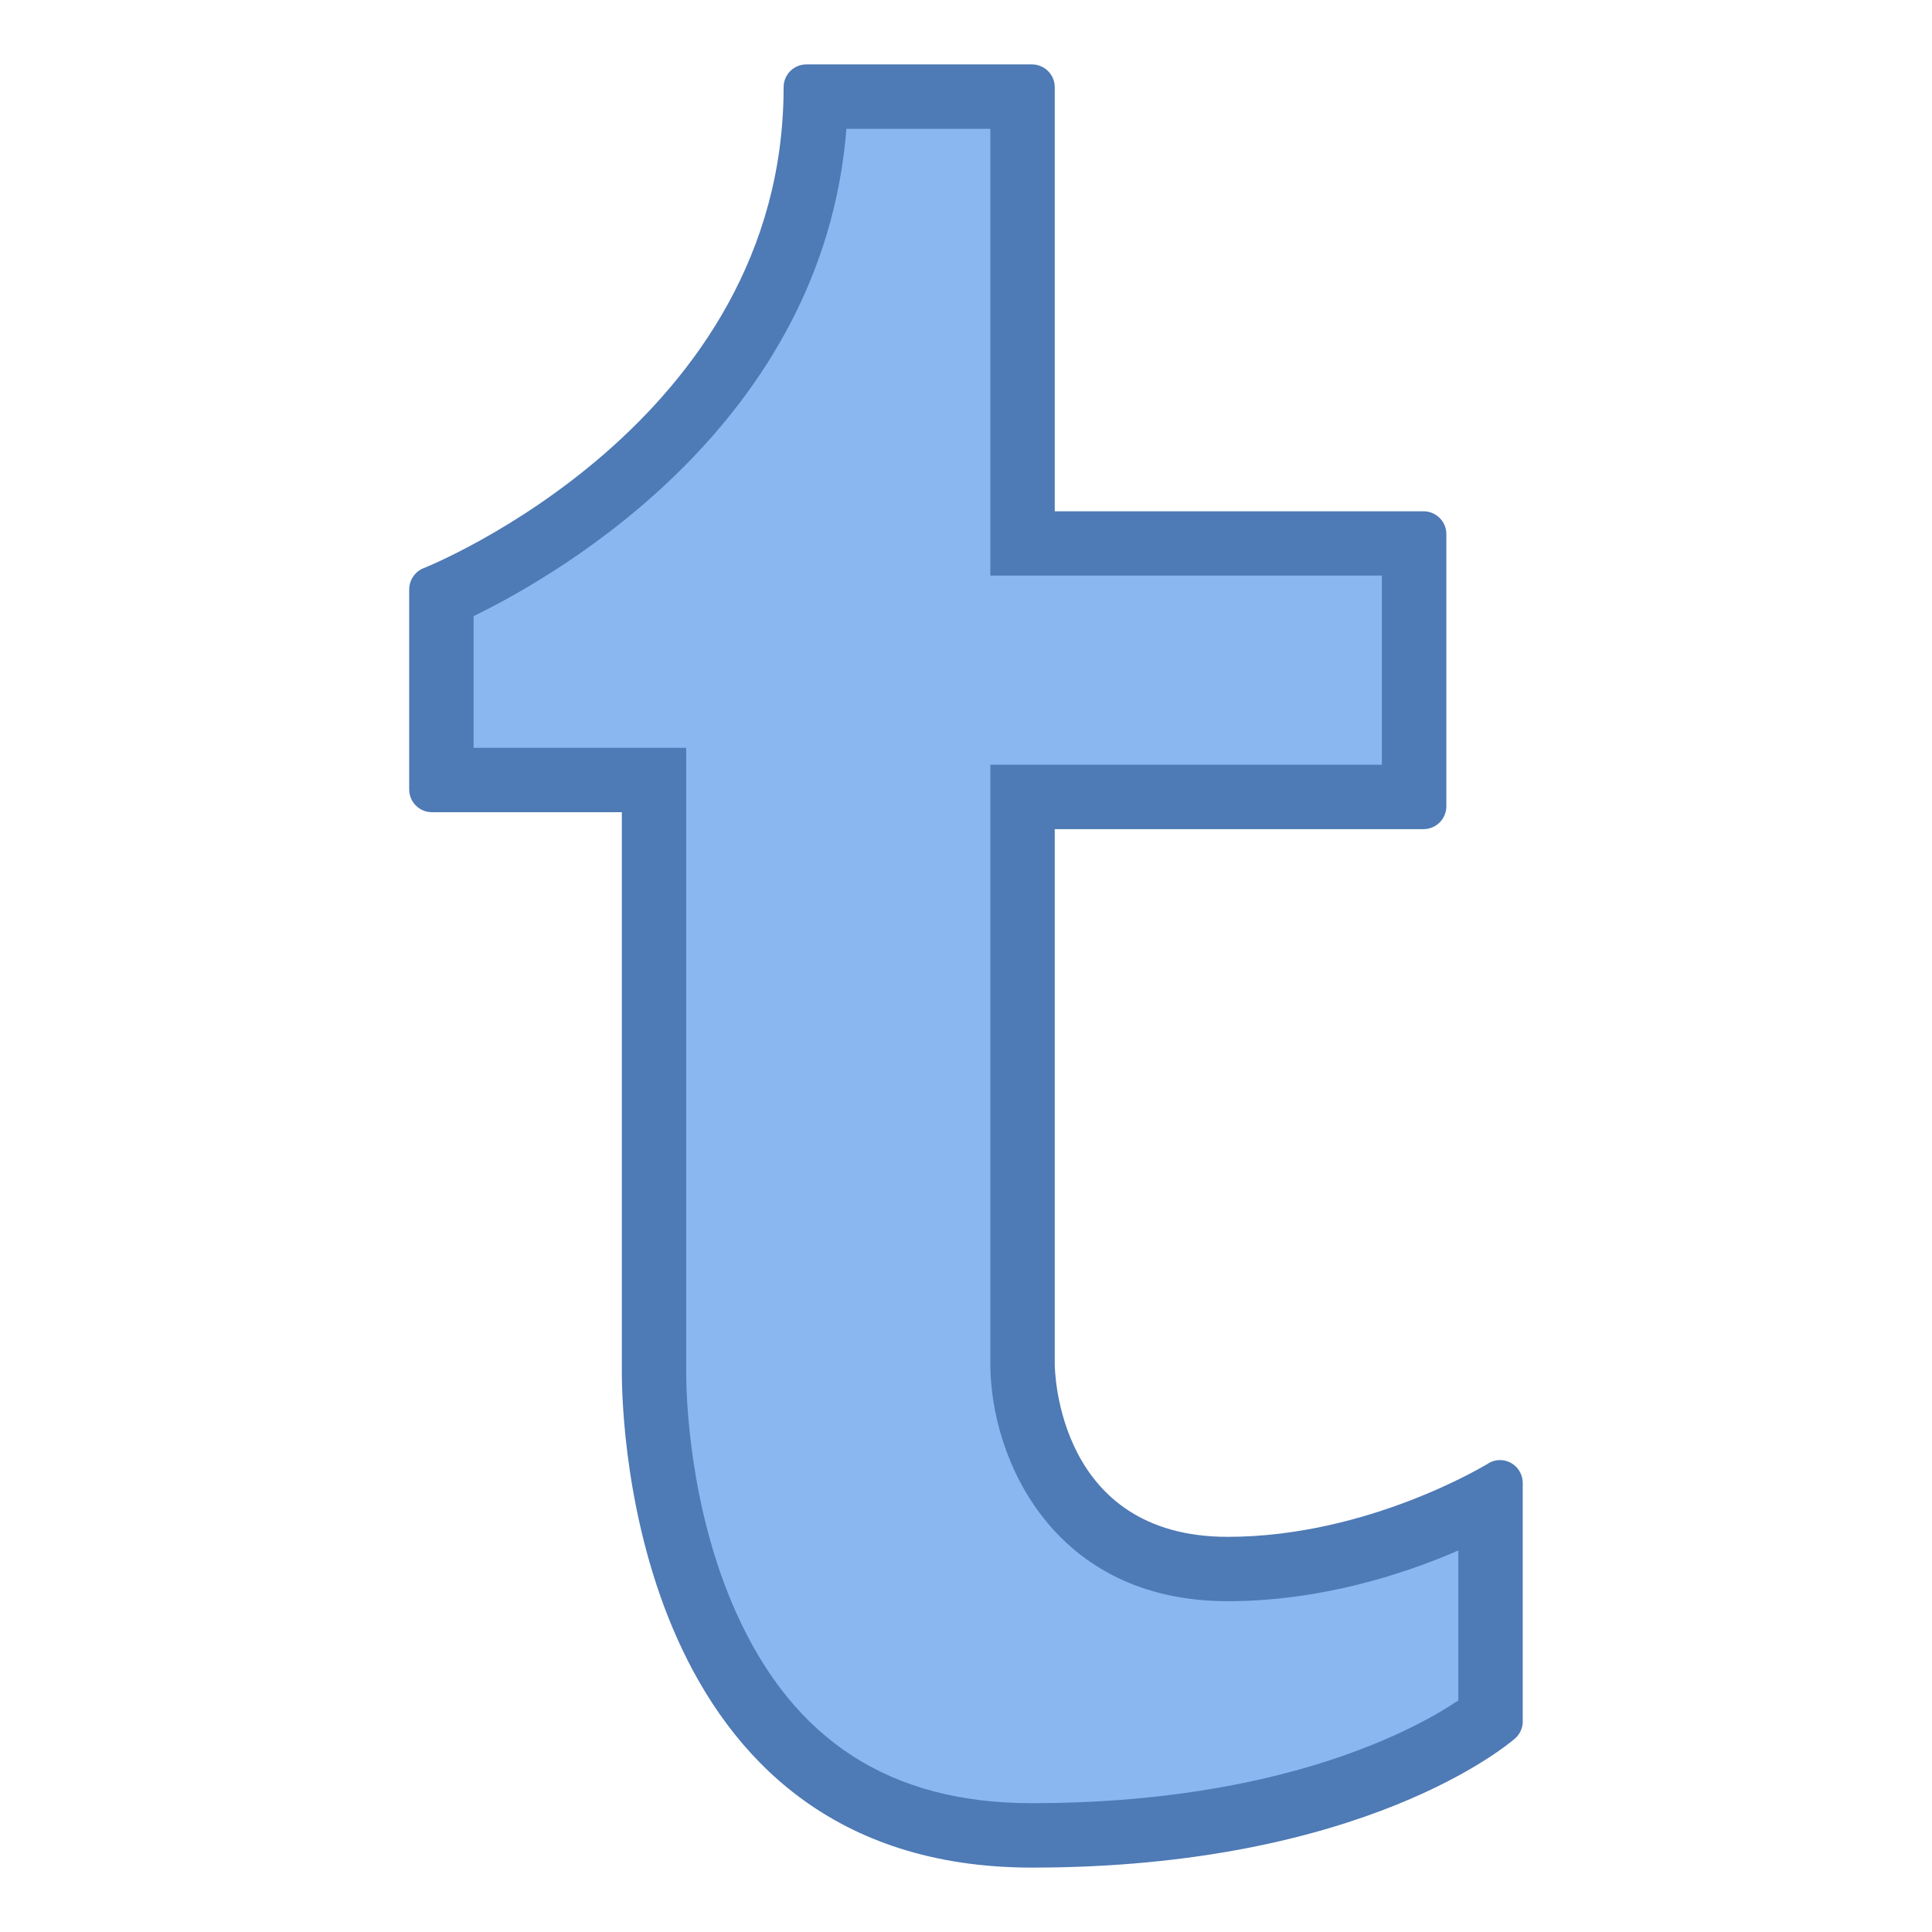 <?xml version="1.0" encoding="iso-8859-1"?><!-- Generator: Adobe Illustrator 19.2.1, SVG Export Plug-In . SVG Version: 6.00 Build 0)  --><svg xmlns="http://www.w3.org/2000/svg" xmlns:xlink="http://www.w3.org/1999/xlink" version="1.1" id="Layer_1" x="0px" y="0px" viewBox="0 0 30 30" style="enable-background:new 0 0 30 30;" xml:space="preserve" width="30" height="30">
<g>
	<path style="fill:#8BB7F0;" d="M16.023,28.5c-5.702,0-5.867-6.455-5.867-7.19v-9.198H6.854V9.249   c0.742-0.323,5.719-2.686,5.813-7.749h3.211v6.938h6.08v3.937h-6.08v8.802c0,1.102,0.666,3.187,3.185,3.187   c1.869,0,3.468-0.752,4.082-1.084v3.382C22.786,26.946,20.62,28.5,16.023,28.5z"/>
	<path style="fill:#4E7AB5;" d="M15.378,2v5.938v1h1h5.08v2.936h-5.08h-1v1v8.302c0,1.482,0.981,3.687,3.685,3.687   c1.452,0,2.742-0.423,3.582-0.787v2.328C21.992,26.844,19.902,28,16.023,28c-2.196,0-3.698-0.968-4.592-2.959   c-0.738-1.645-0.776-3.397-0.776-3.731v-8.698v-1h-1H7.354V9.567C8.696,8.914,12.784,6.561,13.143,2H15.378 M16.023,1h-3.501   c-0.196,0-0.354,0.158-0.354,0.354c0,5.223-5.533,7.447-5.589,7.468C6.443,8.875,6.354,9.008,6.354,9.154v3.104   c0,0.196,0.158,0.354,0.354,0.354h2.948v8.698c0,0.787,0.179,7.69,6.367,7.69c5.162,0,7.409-1.924,7.504-2.006   c0.077-0.069,0.119-0.165,0.119-0.267h-0.001v-3.699c0-0.13-0.069-0.248-0.181-0.311c-0.054-0.03-0.114-0.045-0.173-0.045   c-0.065,0-0.13,0.018-0.185,0.055c-0.02,0.011-1.856,1.137-4.043,1.137c-2.642,0-2.685-2.579-2.685-2.687v-8.302h5.725   c0.196,0,0.356-0.158,0.356-0.354V8.293c0-0.196-0.16-0.354-0.356-0.354h-5.725V1.354C16.378,1.158,16.219,1,16.023,1L16.023,1z"/>
</g>
</svg>